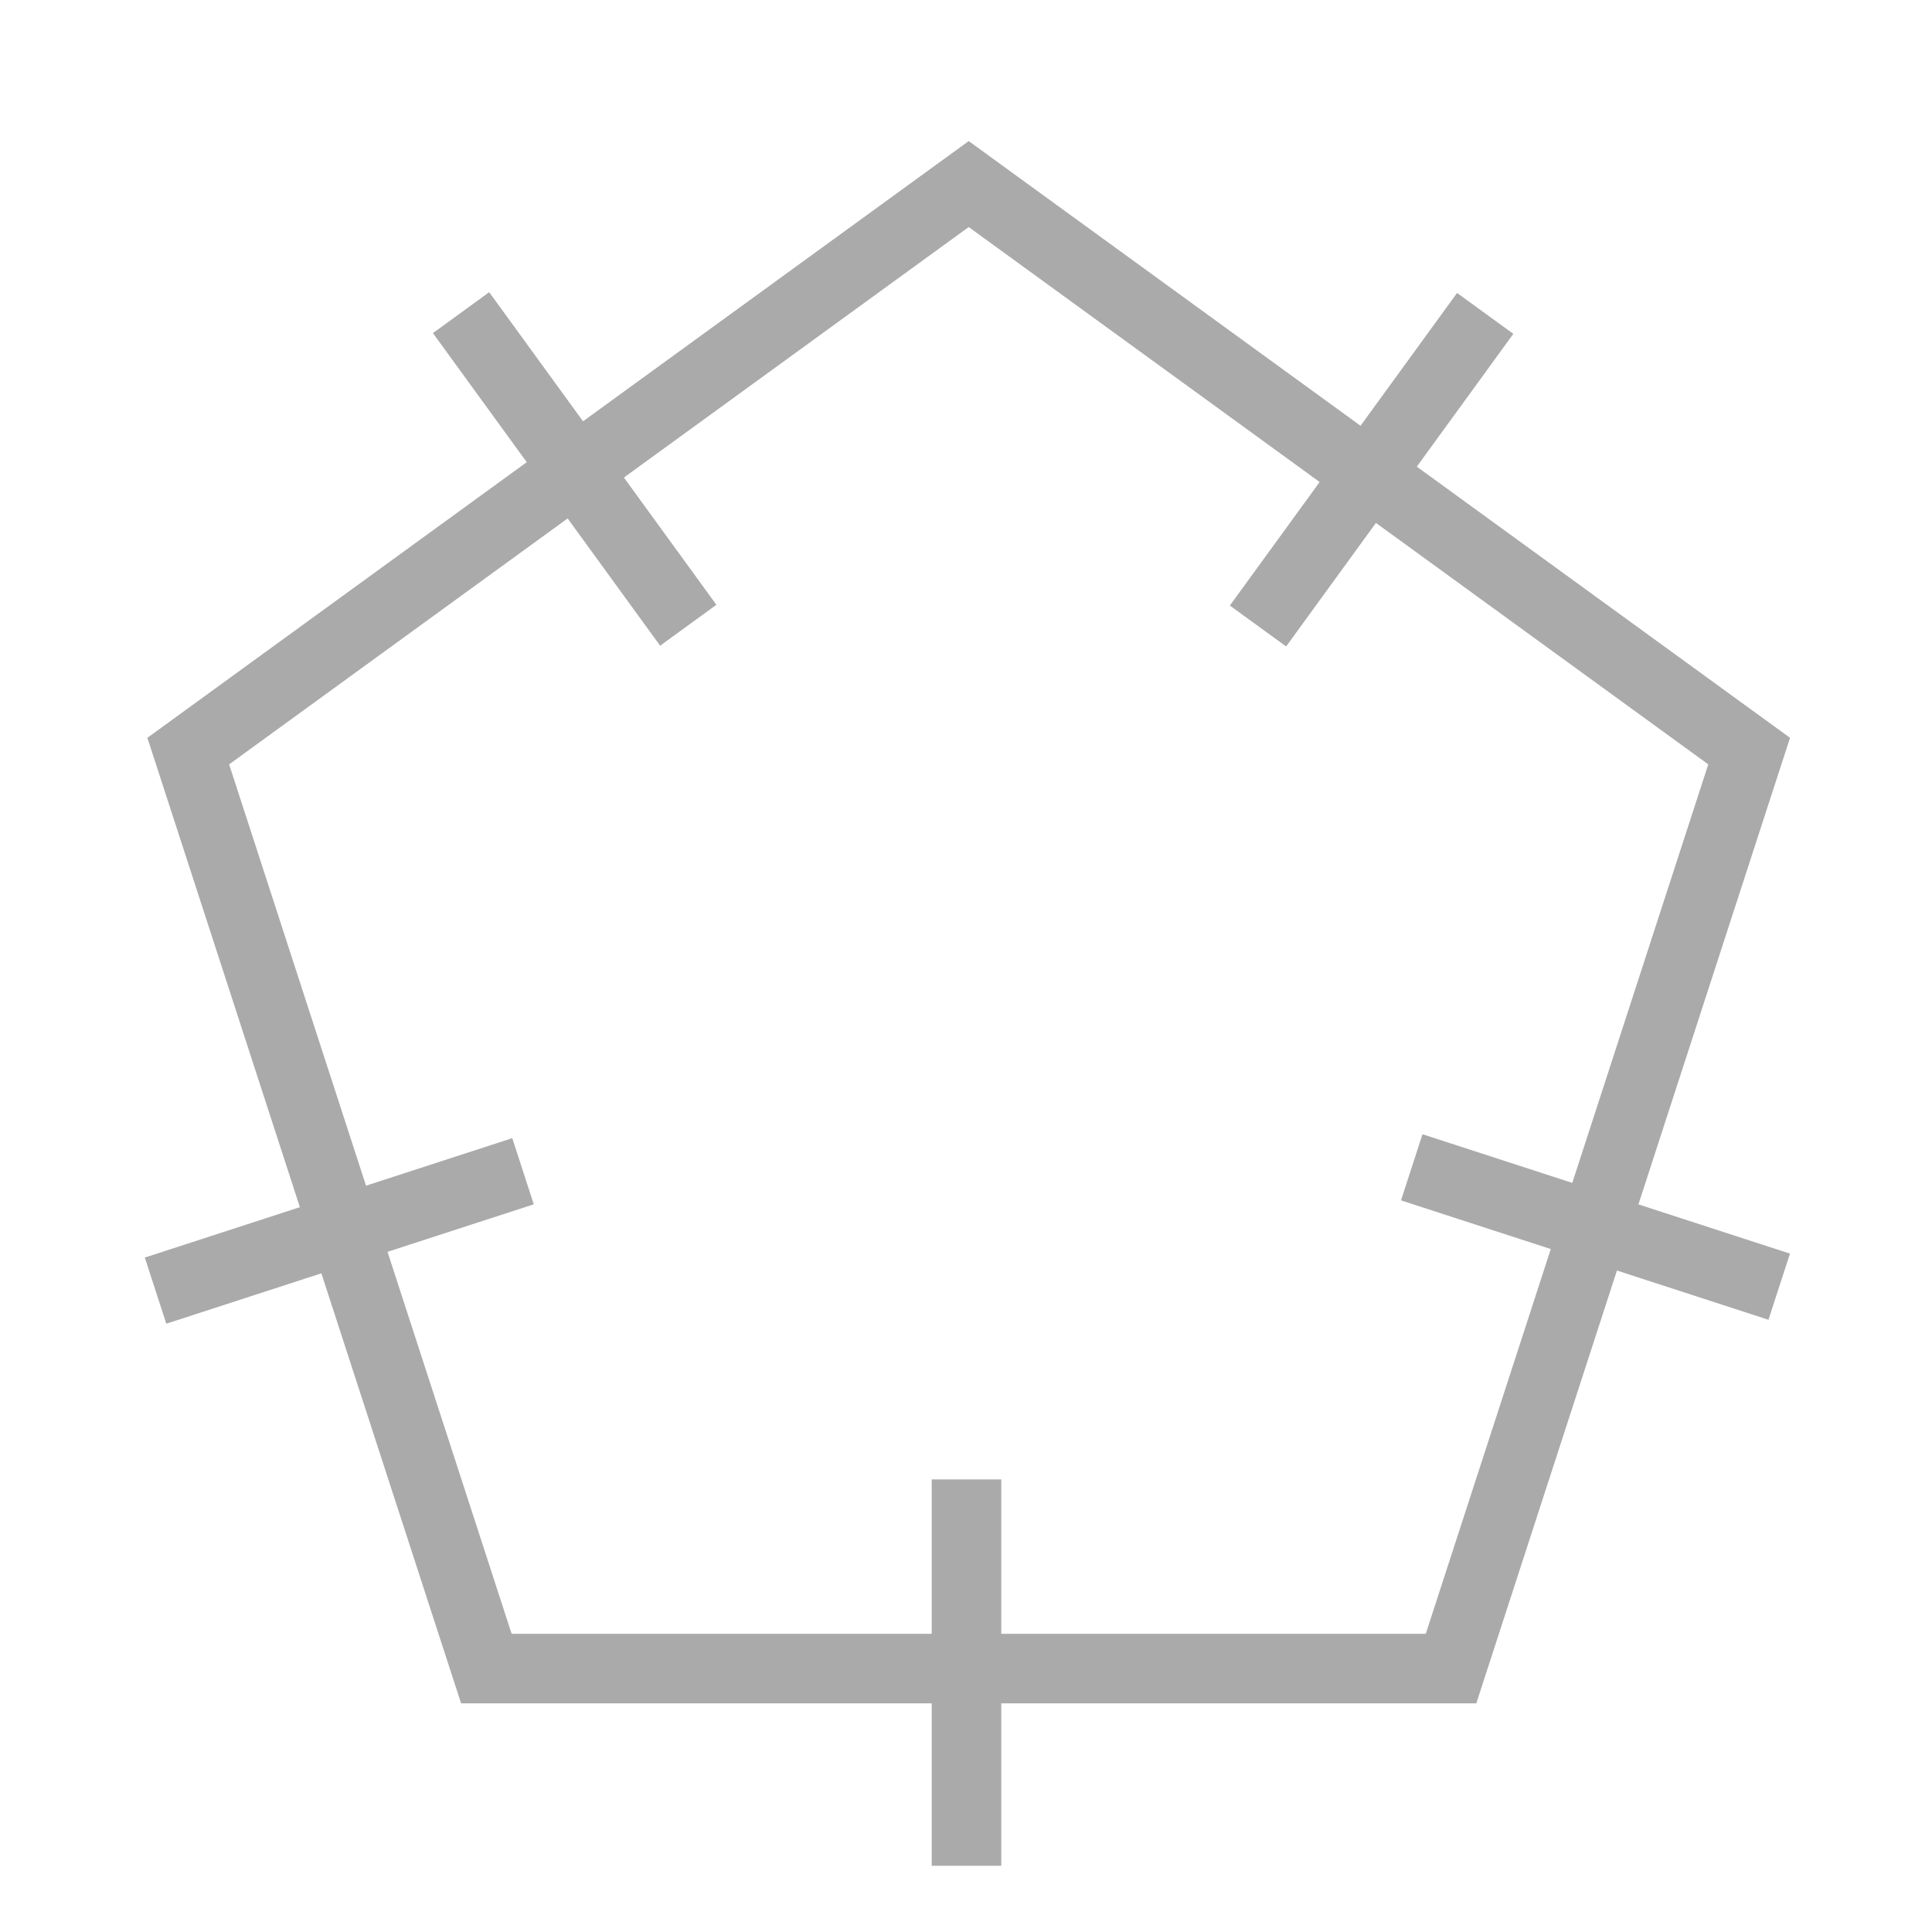 <?xml version="1.0" encoding="utf-8"?>
<svg viewBox="0 0 500 500" xmlns="http://www.w3.org/2000/svg" xmlns:bx="https://boxy-svg.com">
  <path d="M 426.23 271.846 L 628.209 418.592 L 551.06 656.032 L 301.4 656.032 L 224.251 418.592 Z" style="fill: none; stroke: rgb(170, 170, 170) ; stroke-width: 18px;" transform="matrix(1, 0, -0, 1, -175.531, -224.211)" bx:shape="n-gon 426.23 484.219 212.373 212.373 5 0 1@7e09be8a"/>
  <line style="stroke: rgb(170, 170, 170) ; stroke-width: 18px;" x1="200.128" y1="432.87" x2="300.128" y2="432.87" transform="matrix(0, 1, -1, 0, 682.998, 182.742)"/>
  <line style="stroke: rgb(170, 170, 170) ; stroke-width: 18px;" x1="362.927" y1="317.571" x2="462.927" y2="317.571" transform="matrix(0.951, 0.309, -0.309, 0.951, 118.345, -112.058)"/>
  <line style="stroke: rgb(170, 170, 170) ; stroke-width: 18px;" x1="37.797" y1="318.549" x2="137.797" y2="318.549" transform="matrix(-0.951, 0.309, -0.309, -0.951, 269.734, 594.376)"/>
  <line style="stroke: rgb(170, 170, 170) ; stroke-width: 18px;" x1="98.688" y1="121.338" x2="198.688" y2="121.338" transform="matrix(0.588, 0.809, -0.809, 0.588, 159.456, -70.274)"/>
  <line style="stroke: rgb(170, 170, 170) ; stroke-width: 18px;" x1="305.042" y1="121.591" x2="405.042" y2="121.591" transform="matrix(-0.588, 0.809, -0.809, -0.588, 662.1, -94.175)"/>
</svg>